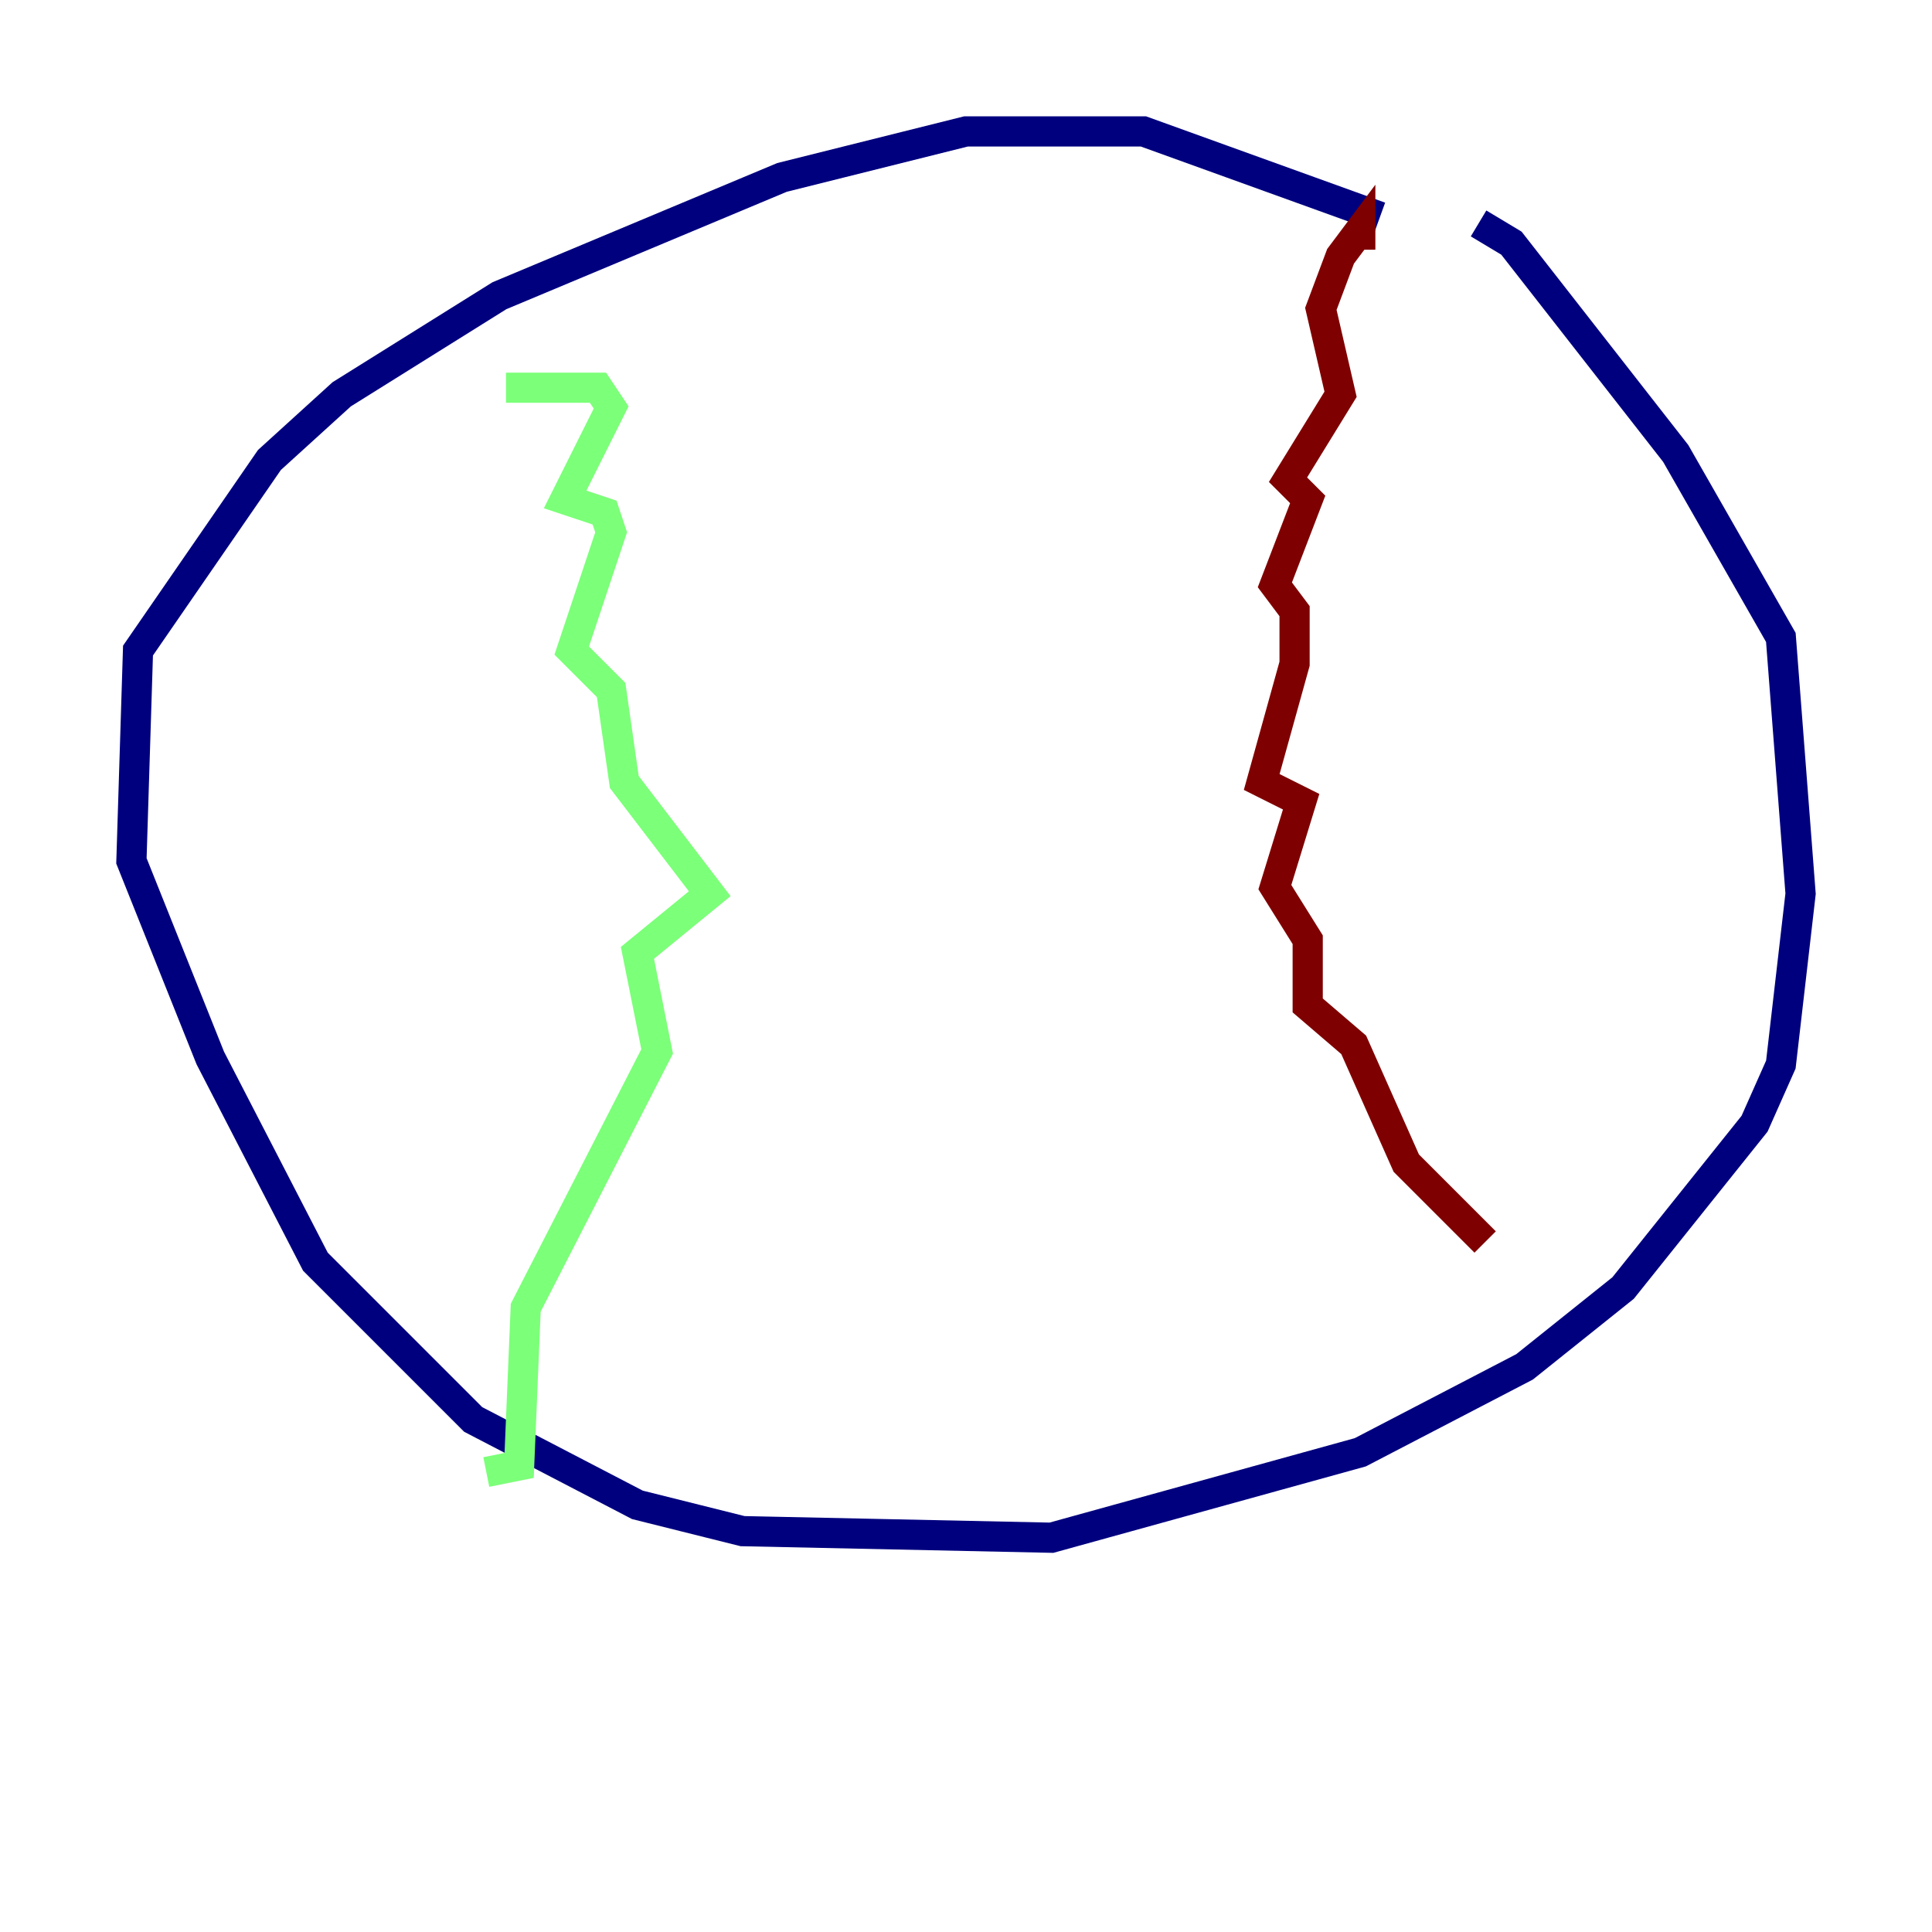 <?xml version="1.0" encoding="utf-8" ?>
<svg baseProfile="tiny" height="128" version="1.2" viewBox="0,0,128,128" width="128" xmlns="http://www.w3.org/2000/svg" xmlns:ev="http://www.w3.org/2001/xml-events" xmlns:xlink="http://www.w3.org/1999/xlink"><defs /><polyline fill="none" points="91.429,14.367 75.755,8.707 64.0,8.707 51.809,11.755 33.088,19.592 22.64,26.122 17.85,30.476 9.143,43.102 8.707,57.034 13.932,70.095 20.898,83.592 31.347,94.041 42.231,99.701 49.197,101.442 69.66,101.878 90.122,96.218 101.007,90.558 107.537,85.333 116.245,74.449 117.986,70.531 119.293,59.211 117.986,42.231 111.02,30.041 100.136,16.109 97.959,14.803" stroke="#00007f" stroke-width="2" /><polyline fill="none" points="33.524,25.687 39.619,25.687 40.49,26.993 37.442,33.088 40.054,33.959 40.49,35.265 37.878,43.102 40.49,45.714 41.361,51.809 47.02,59.211 42.231,63.129 43.537,69.66 34.83,86.639 34.395,97.088 32.218,97.524" stroke="#7cff79" stroke-width="2" /><polyline fill="none" points="90.122,16.544 90.122,15.238 88.816,16.98 87.51,20.463 88.816,26.122 85.333,31.782 86.639,33.088 84.463,38.748 85.769,40.49 85.769,43.973 83.592,51.809 86.204,53.116 84.463,58.776 86.639,62.258 86.639,66.612 89.687,69.225 93.17,77.061 98.395,82.286" stroke="#7f0000" stroke-width="2" /></svg>
